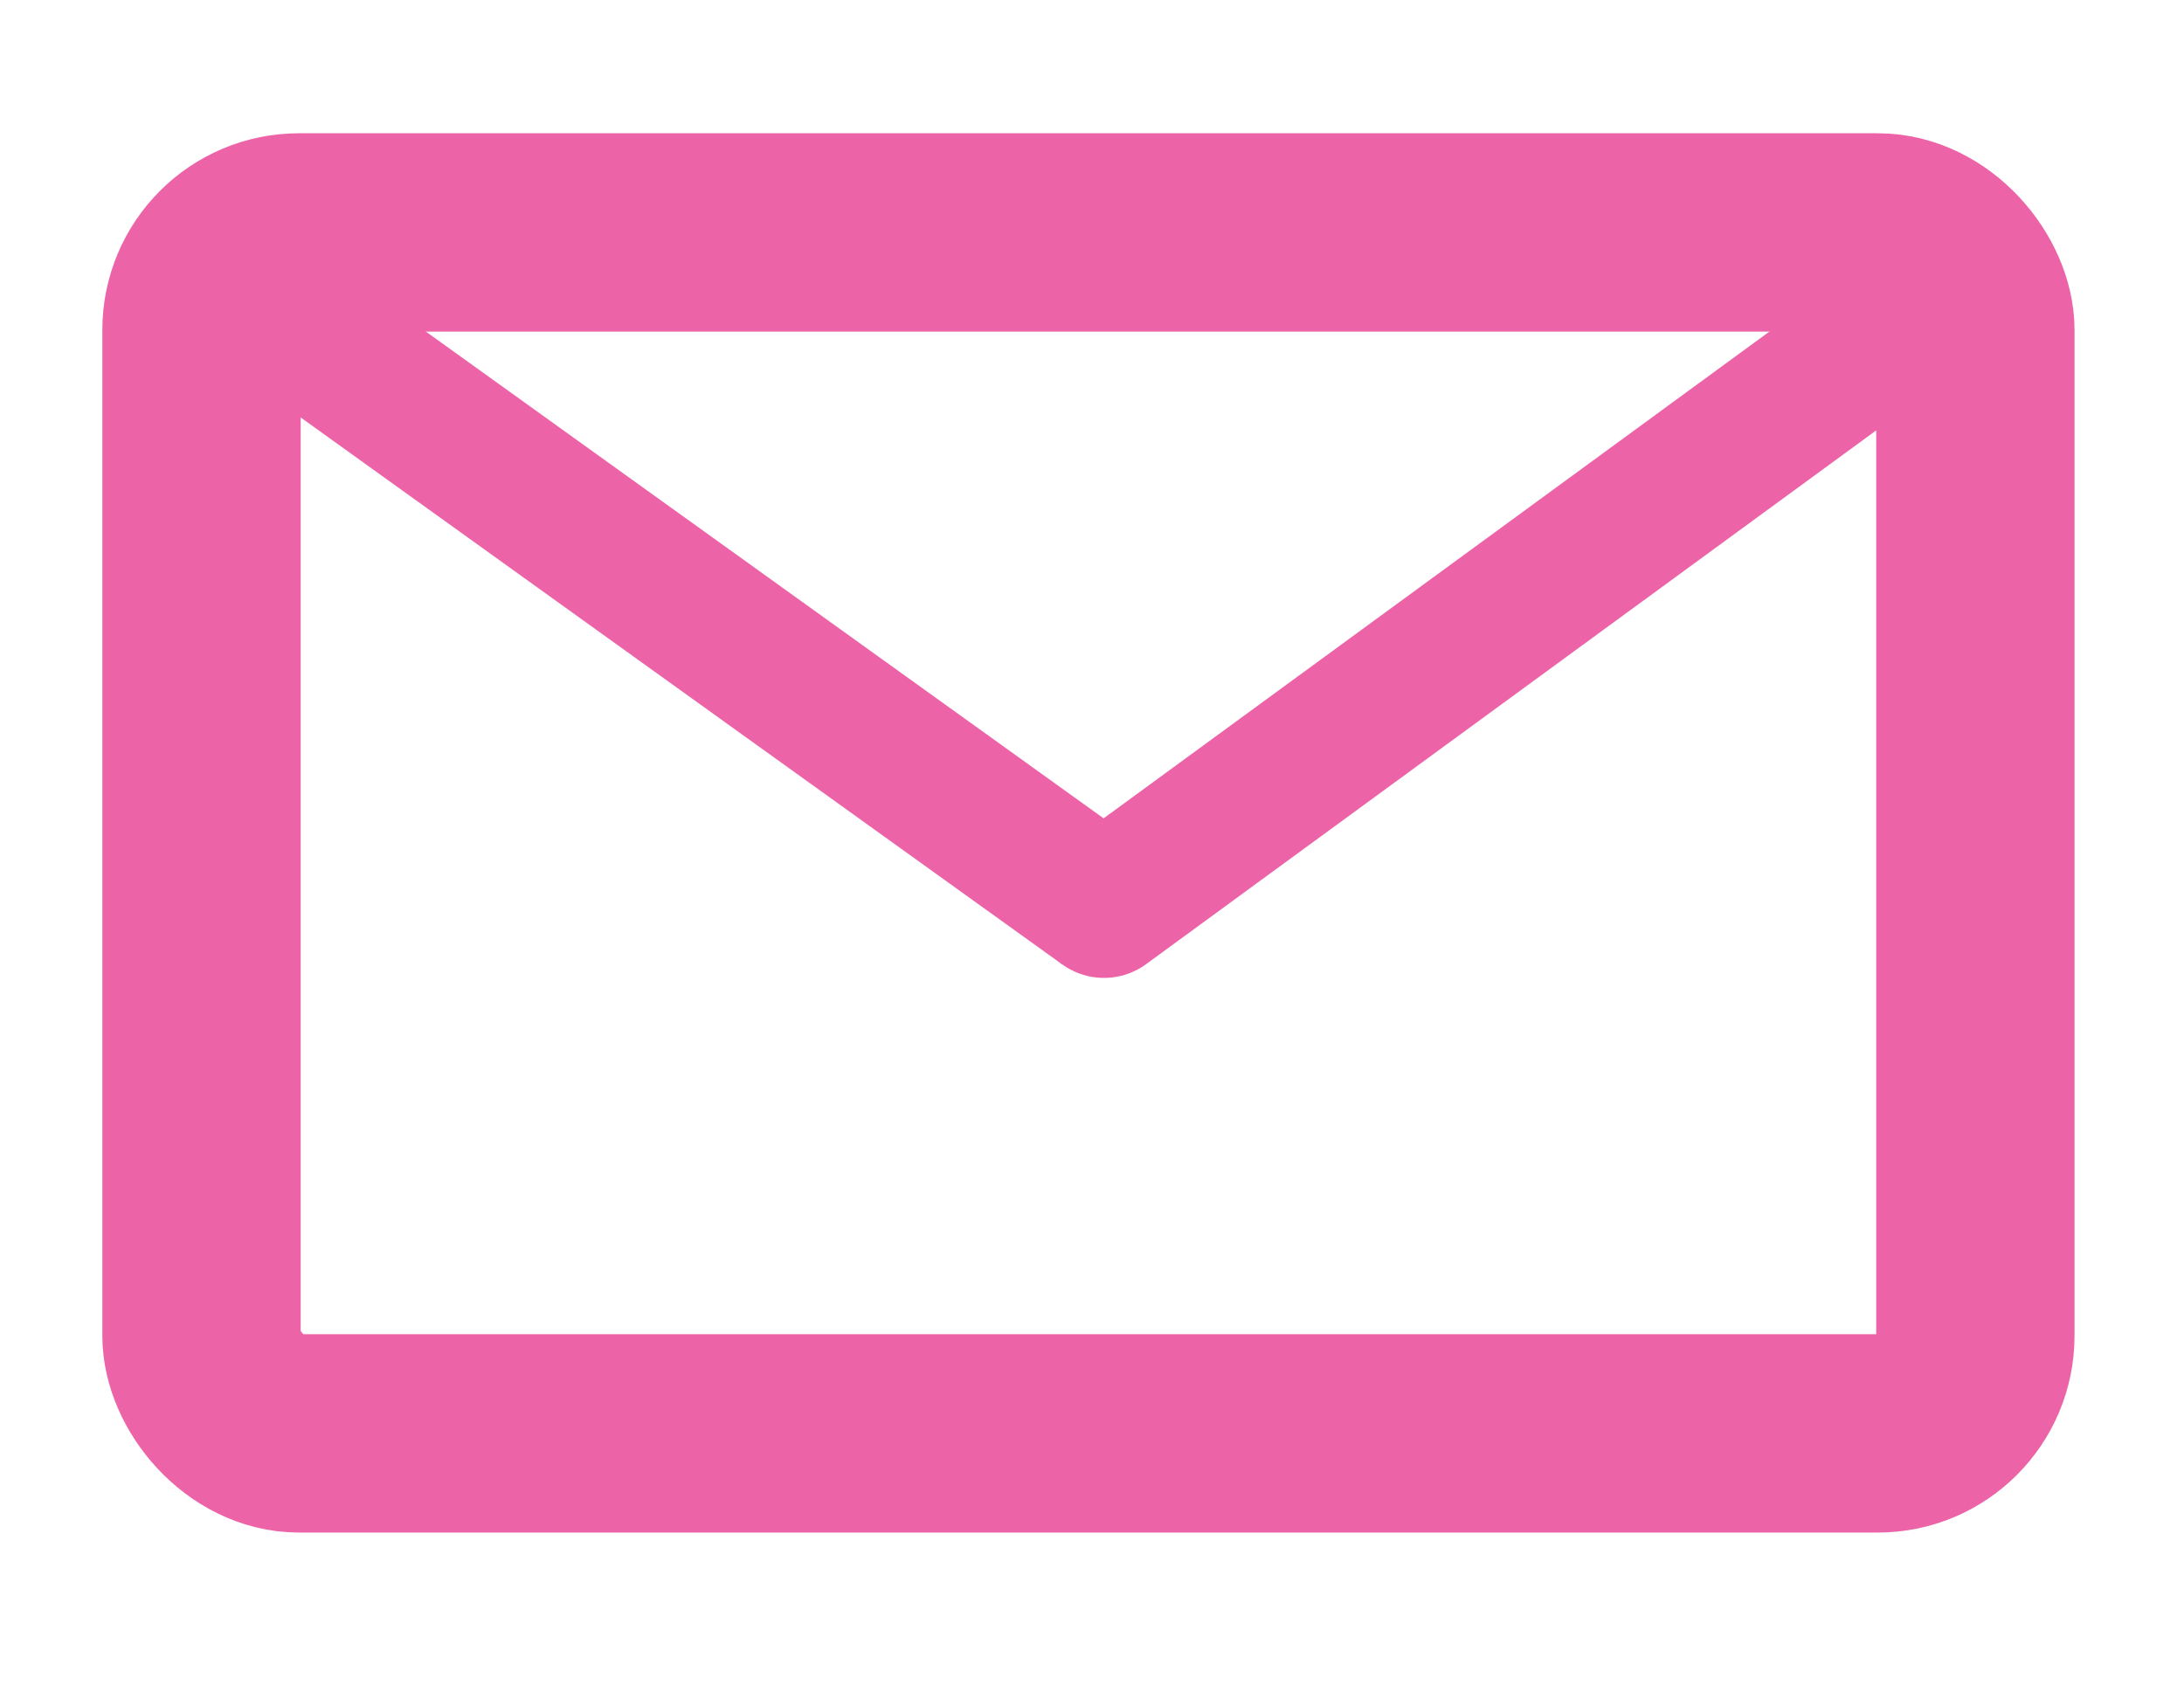 <svg xmlns="http://www.w3.org/2000/svg" xmlns:xlink="http://www.w3.org/1999/xlink" width="2753" height="2142" viewBox="0 0 2753 2142"><defs><clipPath id="b"><rect width="2753" height="2142"/></clipPath></defs><g id="a" clip-path="url(#b)"><g transform="translate(129 168)" fill="none" stroke="#ed63a7" stroke-width="250"><rect width="2486" height="1764" rx="2" stroke="none"/><rect x="125" y="125" width="2236" height="1514" rx="123" fill="none"/></g><line x2="1128.12" y2="810.277" transform="translate(263.5 332.5)" fill="none" stroke="#ed63a7" stroke-width="180"/><line x1="1054.88" y2="771.277" transform="translate(1391.62 371.5)" fill="none" stroke="#ed63a7" stroke-linecap="round" stroke-width="180"/></g></svg>